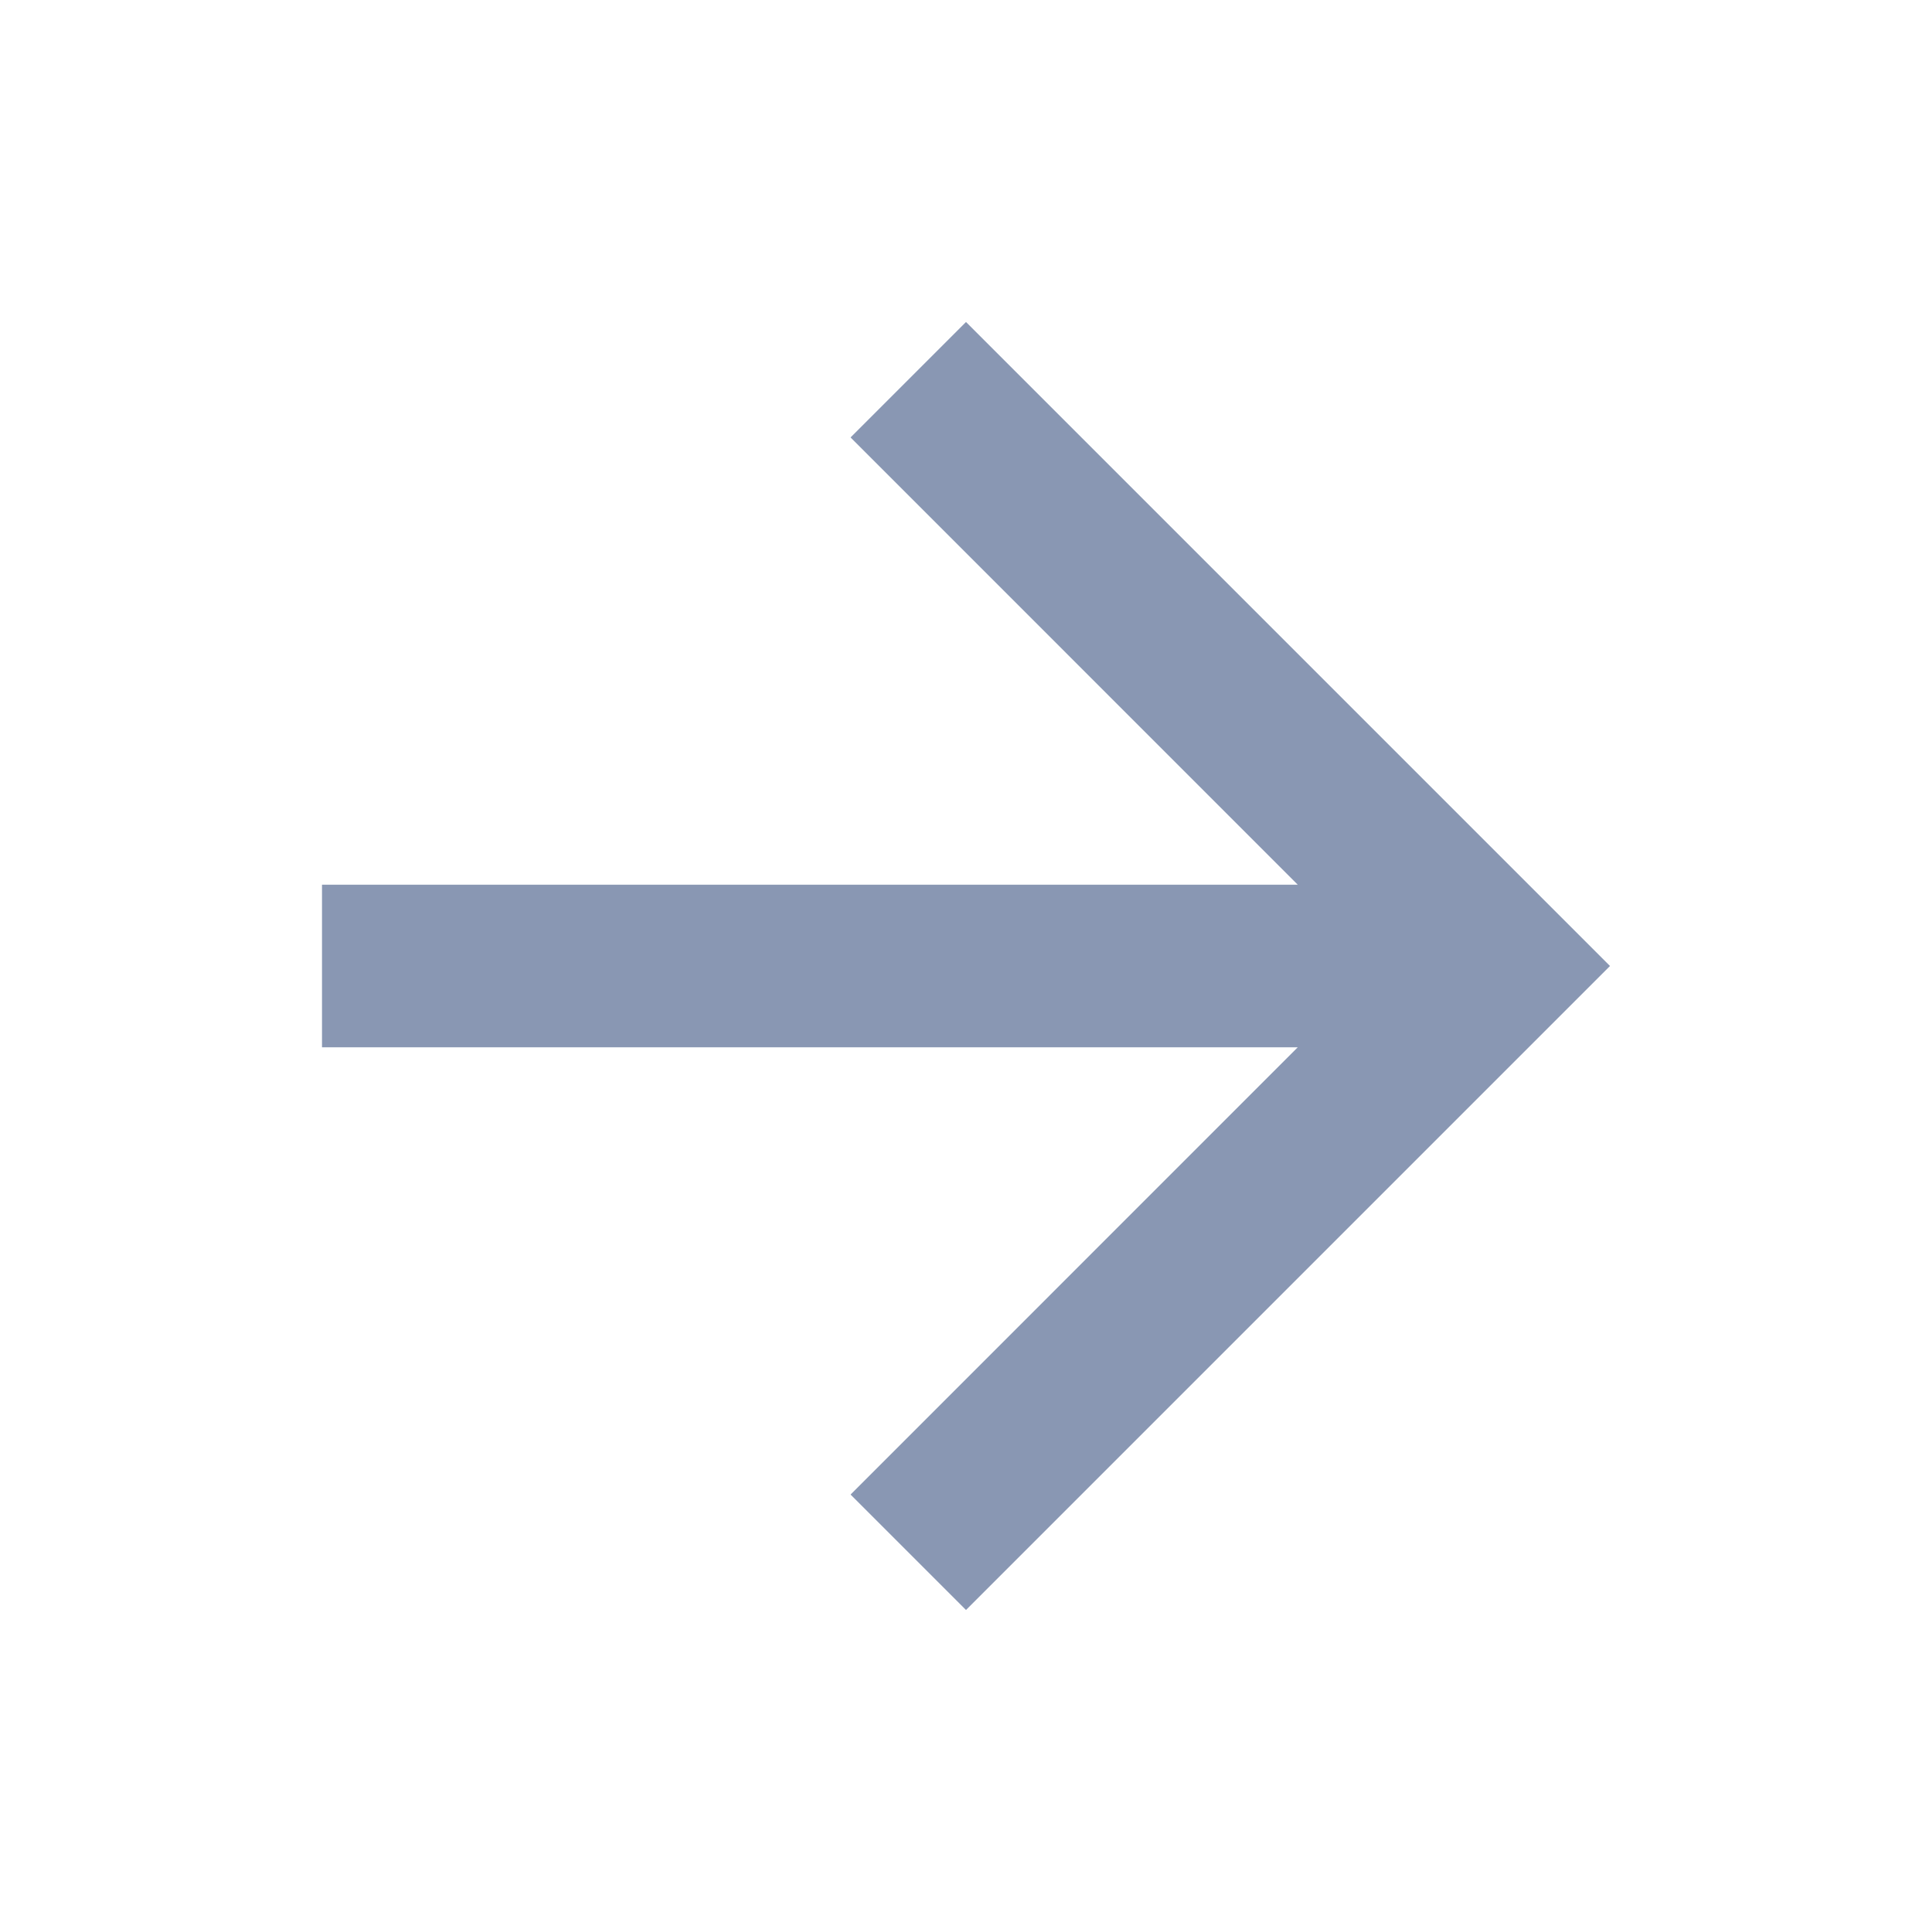 <svg width="24" height="24" viewBox="0 0 24 24" fill="none" xmlns="http://www.w3.org/2000/svg">
<path d="M4 13.01L4 10.99L16.121 10.99L10.566 5.434L12 4L20 12L12 20L10.566 18.566L16.121 13.01L4 13.01Z" fill="#8997B3"/>
</svg>
